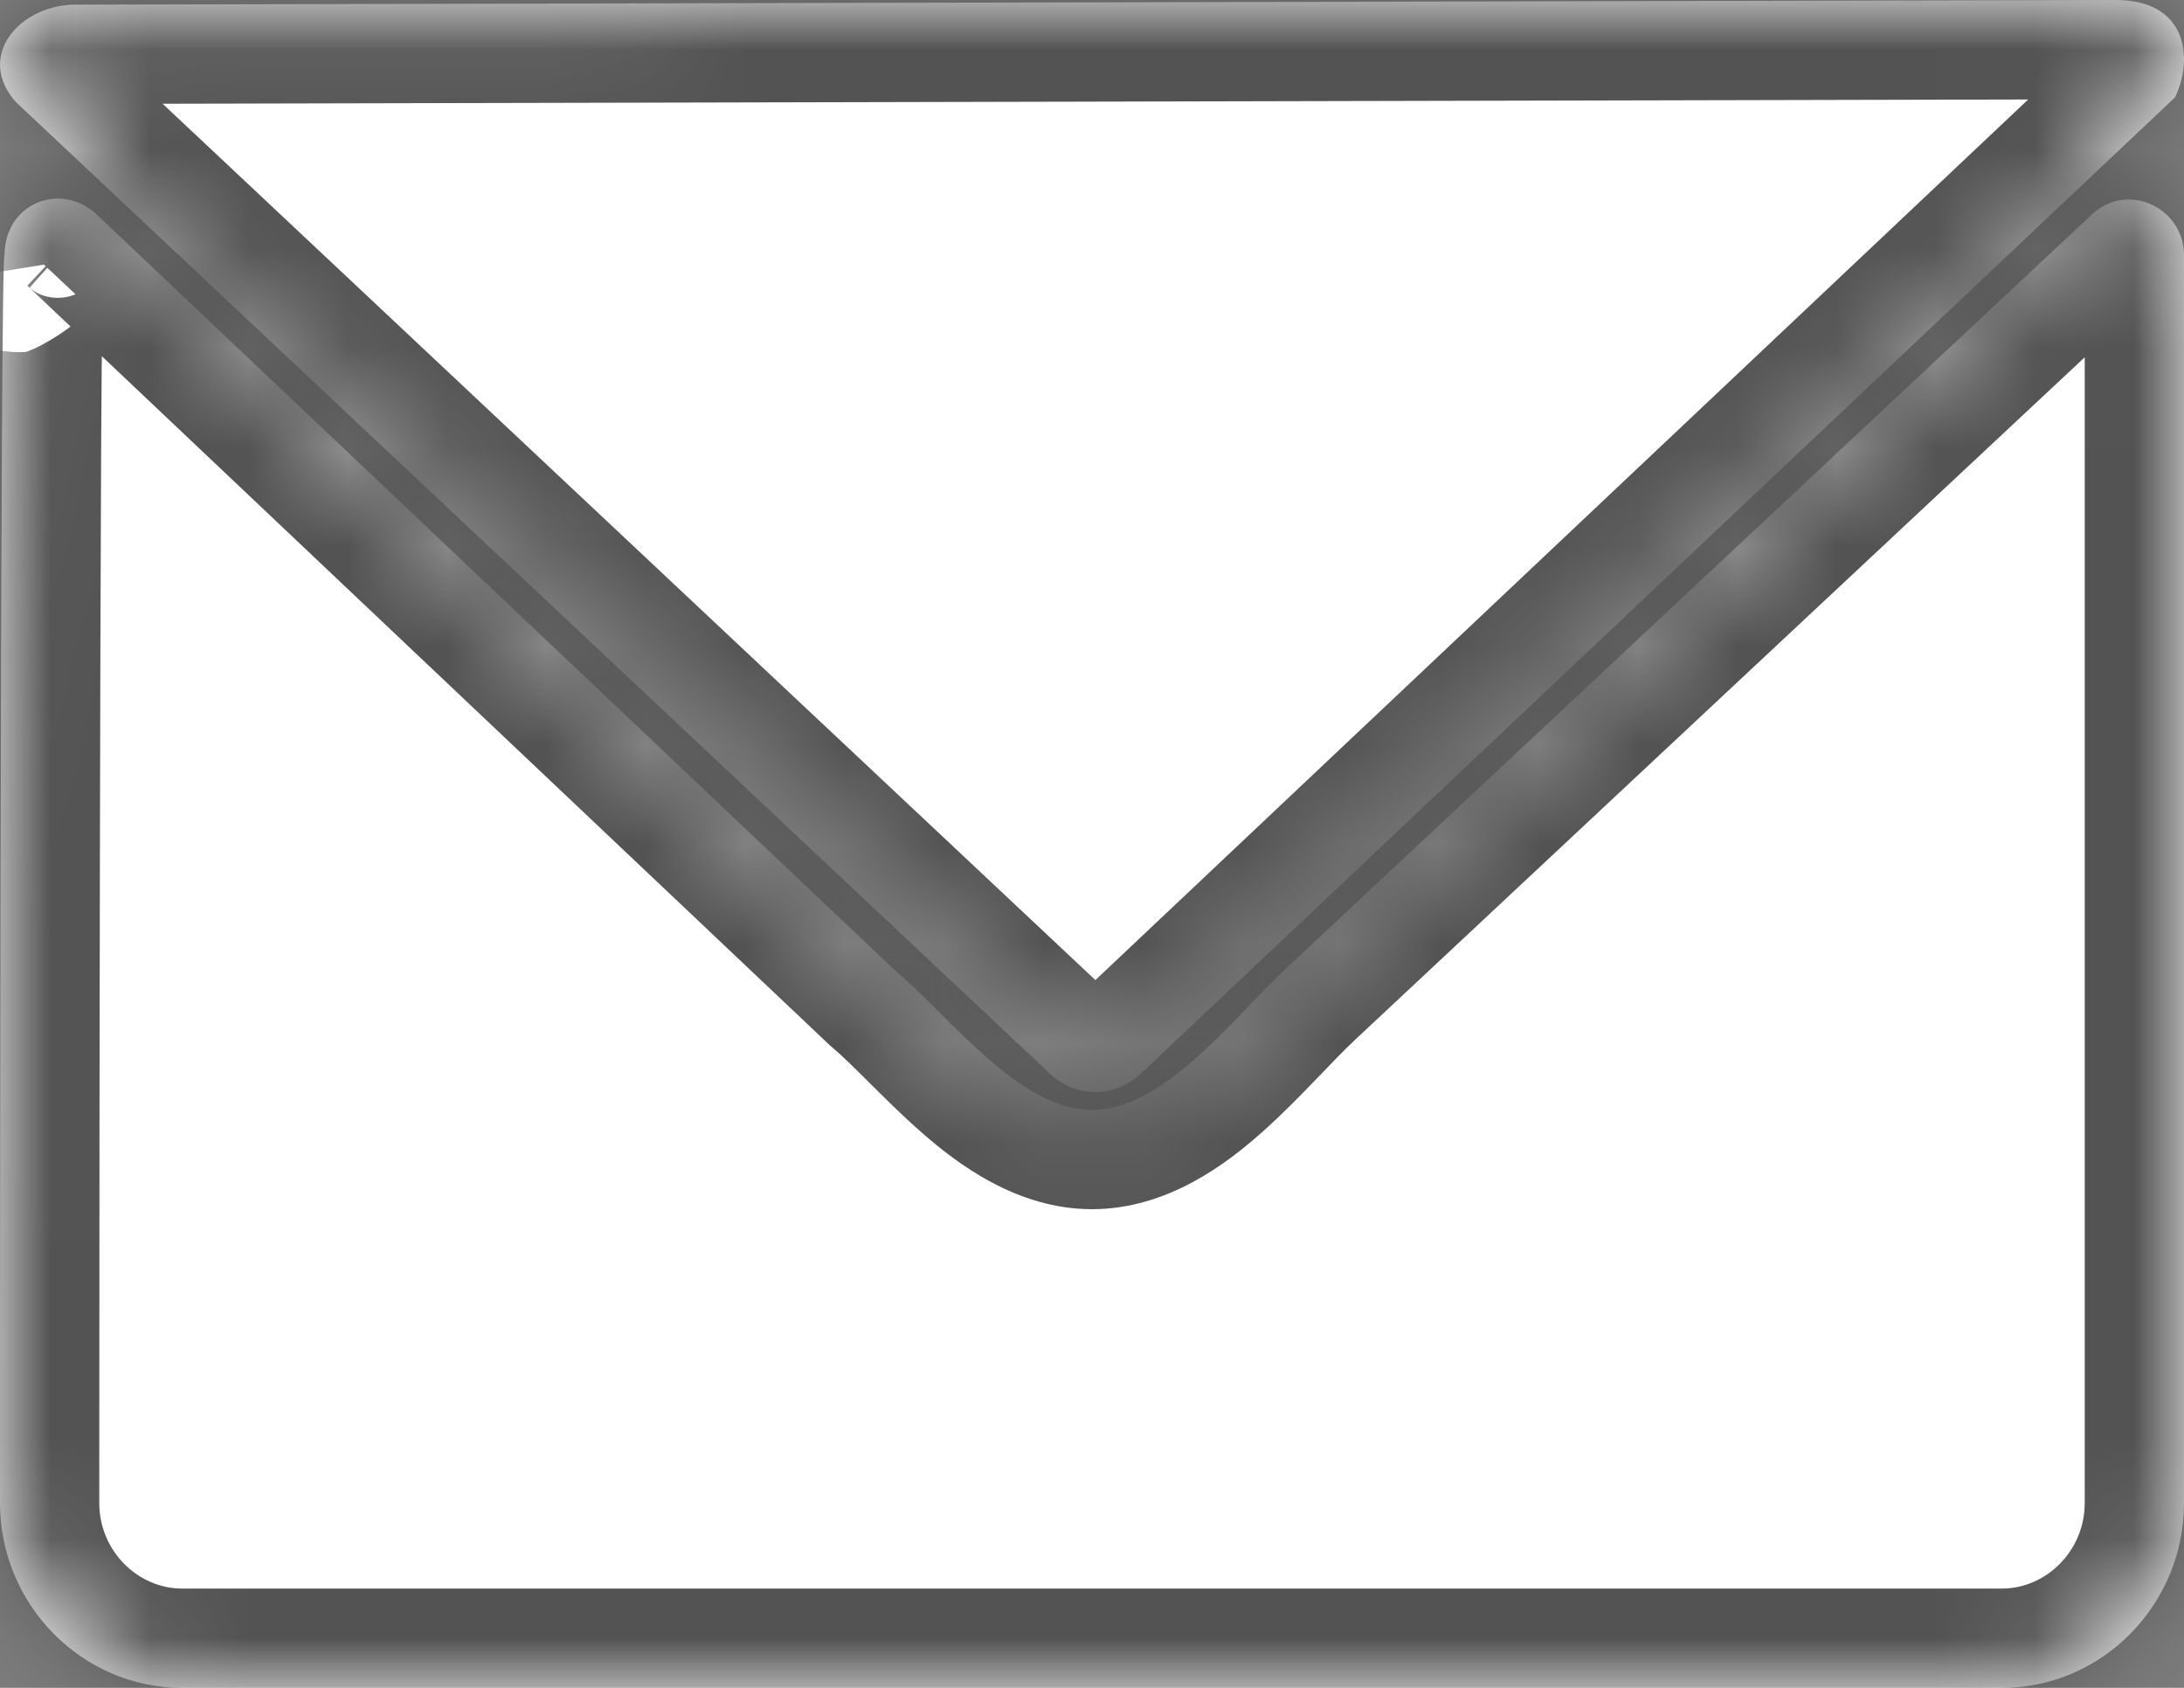 <svg width="22" height="17" viewBox="0 0 22 17" fill="none" xmlns="http://www.w3.org/2000/svg">
<rect x="0" y="0" width="22" height="17" fill="#808080" stroke="none"/>
<mask id="path-1-inside-1_0_348" fill="white">
<path fill-rule="evenodd" clip-rule="evenodd" d="M10.551 10.79C10.827 11.07 11.241 11.07 11.517 10.79L21.909 0.981C22.093 0.607 22.047 0 21.311 0L0.757 0.047C0.206 0.047 -0.254 0.561 0.16 1.028L10.551 10.79ZM22 2.569C22 2.104 21.45 1.825 21.083 2.15L12.971 9.739C12.421 10.251 11.733 11.179 11 11.179C10.267 11.179 9.579 10.251 9.029 9.786L0.963 2.15C0.596 1.825 0.046 2.057 0.046 2.569C1.12249e-09 2.43 1.12249e-09 15.138 1.12249e-09 15.138C1.12249e-09 16.162 0.825 17 1.833 17H20.167C21.175 17 22 16.162 22 15.138V2.569Z"/>
</mask>
<path fill-rule="evenodd" clip-rule="evenodd" d="M10.551 10.79C10.827 11.07 11.241 11.07 11.517 10.79L21.909 0.981C22.093 0.607 22.047 0 21.311 0L0.757 0.047C0.206 0.047 -0.254 0.561 0.16 1.028L10.551 10.79ZM22 2.569C22 2.104 21.45 1.825 21.083 2.15L12.971 9.739C12.421 10.251 11.733 11.179 11 11.179C10.267 11.179 9.579 10.251 9.029 9.786L0.963 2.15C0.596 1.825 0.046 2.057 0.046 2.569C1.12249e-09 2.43 1.12249e-09 15.138 1.12249e-09 15.138C1.12249e-09 16.162 0.825 17 1.833 17H20.167C21.175 17 22 16.162 22 15.138V2.569Z" fill="white"/>
<path d="M11.517 10.79L10.831 10.063L10.817 10.075L10.804 10.088L11.517 10.79ZM21.909 0.981L22.595 1.708L22.727 1.584L22.806 1.423L21.909 0.981ZM21.311 0V-1L21.309 -1L21.311 0ZM0.757 0.047V1.047L0.76 1.047L0.757 0.047ZM0.16 1.028L-0.589 1.691L-0.559 1.725L-0.525 1.756L0.16 1.028ZM21.083 2.15L20.419 1.403L20.41 1.411L20.4 1.42L21.083 2.15ZM12.971 9.739L13.652 10.471L13.654 10.469L12.971 9.739ZM9.029 9.786L8.342 10.512L8.362 10.531L8.383 10.549L9.029 9.786ZM0.963 2.15L1.65 1.424L1.639 1.413L1.627 1.403L0.963 2.15ZM0.046 2.569L-0.904 2.881L1.046 2.569H0.046ZM9.839 11.491C10.506 12.17 11.562 12.17 12.23 11.491L10.804 10.088C10.847 10.045 10.928 10 11.034 10C11.14 10 11.222 10.045 11.264 10.088L9.839 11.491ZM12.203 11.517L22.595 1.708L21.223 0.254L10.831 10.063L12.203 11.517ZM22.806 1.423C22.986 1.057 23.098 0.508 22.882 -0.025C22.765 -0.313 22.558 -0.576 22.254 -0.757C21.959 -0.934 21.63 -1 21.311 -1V1C21.36 1 21.312 1.01 21.227 0.959C21.134 0.903 21.064 0.815 21.028 0.726C20.997 0.648 20.999 0.594 21.001 0.578C21.002 0.562 21.005 0.552 21.012 0.539L22.806 1.423ZM21.309 -1L0.755 -0.953L0.76 1.047L21.313 1L21.309 -1ZM0.757 -0.953C0.196 -0.953 -0.379 -0.698 -0.72 -0.216C-0.899 0.037 -1.019 0.365 -0.998 0.734C-0.976 1.106 -0.817 1.433 -0.589 1.691L0.908 0.364C0.929 0.388 0.991 0.476 0.999 0.621C1.007 0.762 0.959 0.874 0.913 0.94C0.836 1.048 0.767 1.047 0.757 1.047V-0.953ZM-0.525 1.756L9.867 11.519L11.236 10.061L0.844 0.299L-0.525 1.756ZM23 2.569C23 1.314 21.485 0.456 20.419 1.403L21.748 2.898C21.605 3.025 21.397 3.036 21.249 2.966C21.115 2.902 21 2.756 21 2.569H23ZM20.4 1.42L12.288 9.009L13.654 10.469L21.767 2.881L20.4 1.42ZM12.289 9.007C12.127 9.159 11.956 9.339 11.814 9.486C11.661 9.645 11.524 9.784 11.389 9.905C11.077 10.182 10.967 10.179 11 10.179V12.179C11.766 12.179 12.367 11.712 12.719 11.398C12.917 11.222 13.101 11.033 13.254 10.874C13.418 10.704 13.54 10.575 13.652 10.471L12.289 9.007ZM11 10.179C11.03 10.179 10.92 10.181 10.604 9.904C10.466 9.784 10.329 9.648 10.171 9.491C10.026 9.346 9.85 9.17 9.675 9.022L8.383 10.549C8.484 10.634 8.6 10.748 8.761 10.909C8.91 11.057 9.093 11.24 9.288 11.41C9.636 11.714 10.237 12.179 11 12.179V10.179ZM9.717 9.059L1.65 1.424L0.275 2.877L8.342 10.512L9.717 9.059ZM1.627 1.403C0.625 0.512 -0.954 1.182 -0.954 2.569H1.046C1.046 2.704 0.955 2.878 0.773 2.959C0.598 3.037 0.408 2.996 0.298 2.898L1.627 1.403ZM0.996 2.258C0.986 2.228 0.956 2.156 0.937 2.115C0.902 2.052 0.788 1.899 0.703 1.815C0.539 1.699 0.094 1.569 -0.171 1.592C-0.378 1.662 -0.665 1.864 -0.752 1.964C-0.875 2.126 -0.915 2.286 -0.918 2.297C-0.931 2.345 -0.938 2.383 -0.942 2.401C-0.952 2.463 -0.956 2.518 -0.956 2.526C-0.959 2.566 -0.961 2.614 -0.962 2.658C-0.965 2.752 -0.967 2.888 -0.969 3.056C-0.974 3.394 -0.977 3.882 -0.981 4.469C-0.987 5.642 -0.991 7.219 -0.994 8.799C-0.997 10.38 -0.999 11.964 -0.999 13.154C-1 13.748 -1 14.244 -1 14.592C-1 14.765 -1 14.902 -1 14.995C-1 15.041 -1 15.077 -1 15.101C-1 15.113 -1 15.122 -1 15.129C-1 15.132 -1 15.134 -1 15.135C-1 15.136 -1 15.137 -1 15.137C-1 15.137 -1 15.137 -1 15.138C-1 15.138 -1 15.138 1.12249e-09 15.138C1 15.138 1 15.138 1 15.138C1 15.137 1 15.137 1 15.137C1 15.137 1 15.136 1 15.135C1 15.134 1 15.132 1 15.129C1 15.123 1 15.113 1 15.101C1 15.077 1 15.042 1 14.995C1 14.902 1 14.766 1 14.592C1 14.245 1 13.749 1.001 13.155C1.001 11.966 1.003 10.382 1.006 8.803C1.009 7.223 1.013 5.65 1.019 4.48C1.023 3.894 1.026 3.413 1.031 3.082C1.033 2.916 1.035 2.794 1.037 2.717C1.039 2.676 1.039 2.66 1.039 2.66C1.039 2.662 1.039 2.668 1.038 2.677C1.037 2.683 1.035 2.709 1.029 2.743C1.026 2.759 1.019 2.796 1.006 2.842C1.004 2.852 0.964 3.012 0.842 3.173C0.755 3.273 0.468 3.474 0.261 3.545C-0.004 3.567 -0.448 3.438 -0.612 3.322C-0.697 3.238 -0.811 3.085 -0.845 3.023C-0.865 2.982 -0.894 2.911 -0.904 2.881L0.996 2.258ZM-1 15.138C-1 16.699 0.258 18 1.833 18V16C1.392 16 1 15.624 1 15.138H-1ZM1.833 18H20.167V16H1.833V18ZM20.167 18C21.742 18 23 16.7 23 15.138H21C21 15.624 20.608 16 20.167 16V18ZM23 15.138V2.569H21V15.138H23Z" fill="#535353" mask="url(#path-1-inside-1_0_348)"/>
</svg>
